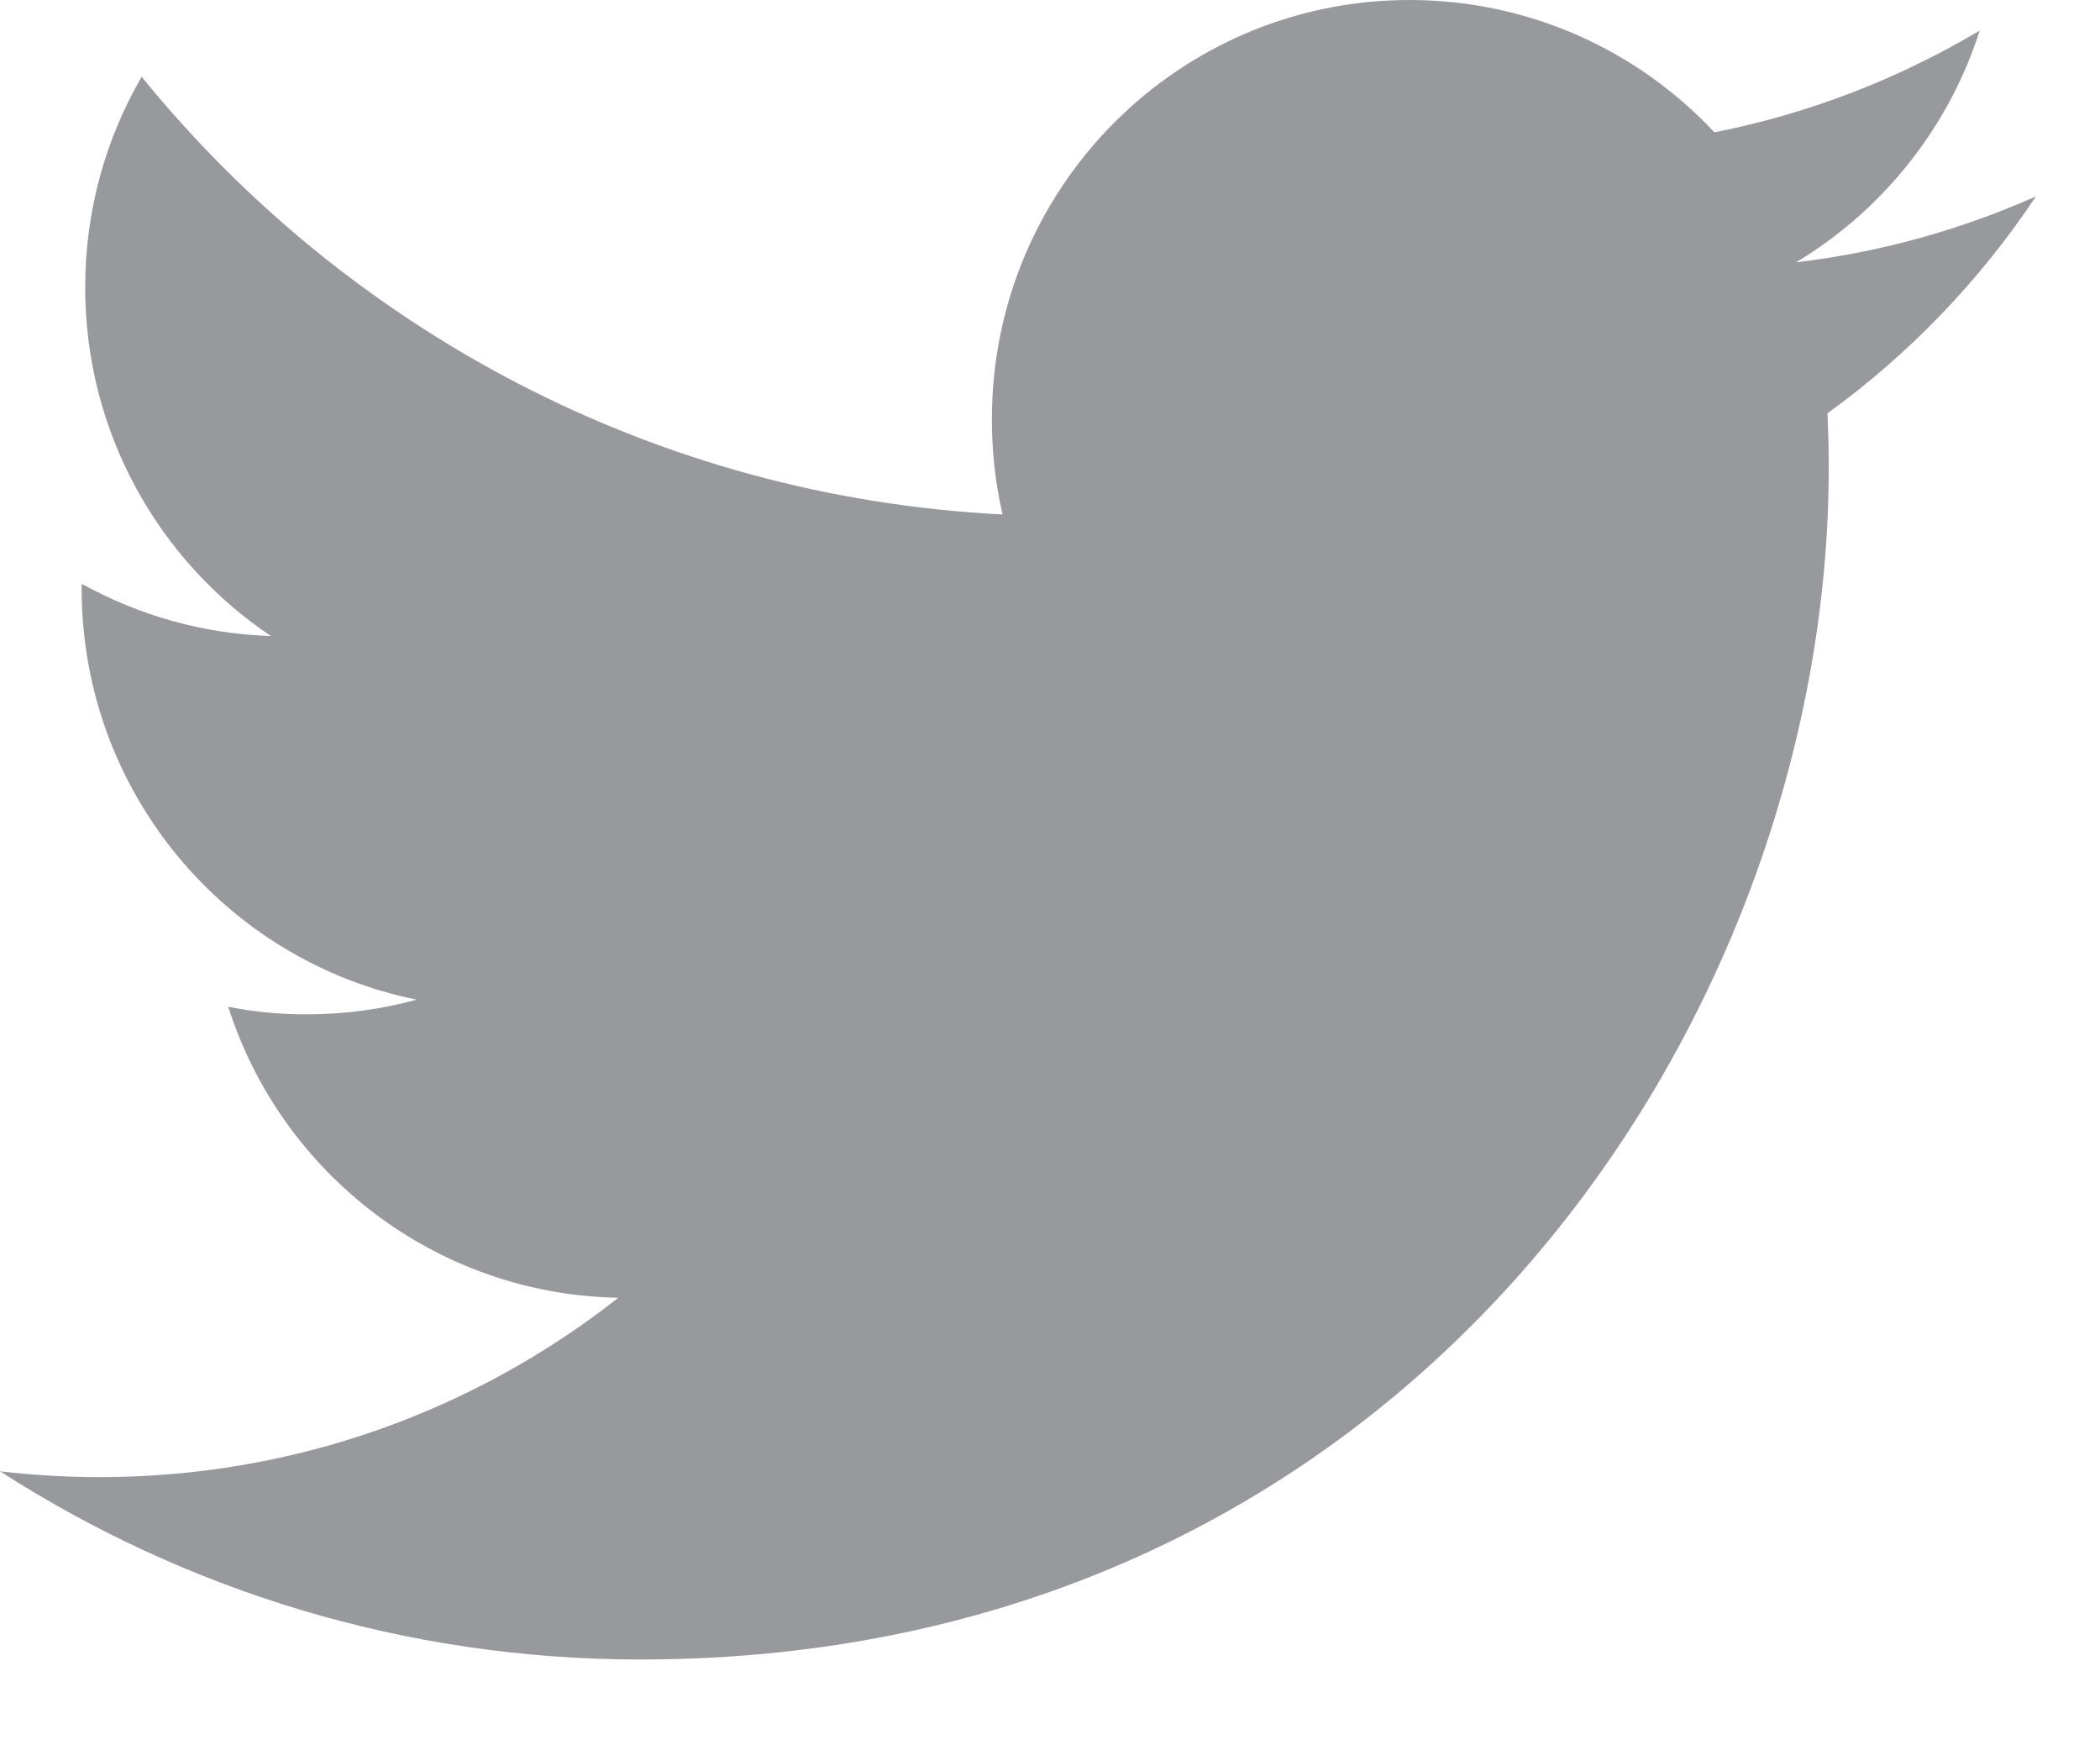 <?xml version="1.0" encoding="UTF-8"?>
<svg width="18px" height="15px" viewBox="0 0 18 15" version="1.1" xmlns="http://www.w3.org/2000/svg" xmlns:xlink="http://www.w3.org/1999/xlink">
    <!-- Generator: Sketch 41.2 (35397) - http://www.bohemiancoding.com/sketch -->
    <title>Fill 211</title>
    <desc>Created with Sketch.</desc>
    <defs></defs>
    <g id="Website" stroke="none" stroke-width="1" fill="none" fill-rule="evenodd" opacity="0.5">
        <g id="Home" transform="translate(-241, -1617)" fill="#32333A">
            <path d="M258.451,1618.683 C257.808,1618.969 257.117,1619.163 256.395,1619.248 C257.132,1618.805 257.701,1618.101 257.969,1617.262 C257.277,1617.673 256.51,1617.974 255.695,1618.134 C255.042,1617.436 254.111,1617 253.081,1617 C251.104,1617 249.502,1618.607 249.502,1620.591 C249.502,1620.873 249.532,1621.147 249.594,1621.409 C246.618,1621.259 243.98,1619.83 242.214,1617.658 C241.907,1618.187 241.73,1618.805 241.73,1619.463 C241.73,1620.707 242.362,1621.807 243.322,1622.451 C242.736,1622.432 242.184,1622.271 241.7,1622.003 L241.7,1622.046 C241.7,1623.787 242.935,1625.238 244.572,1625.567 C244.272,1625.649 243.955,1625.693 243.629,1625.693 C243.398,1625.693 243.174,1625.672 242.956,1625.628 C243.411,1627.055 244.733,1628.093 246.3,1628.122 C245.074,1629.086 243.53,1629.659 241.854,1629.659 C241.565,1629.659 241.279,1629.642 241,1629.609 C242.584,1630.627 244.465,1631.222 246.487,1631.222 C253.073,1631.222 256.675,1625.752 256.675,1621.006 C256.675,1620.852 256.671,1620.696 256.664,1620.542 C257.364,1620.036 257.971,1619.404 258.451,1618.683" id="Fill-211"></path>
        </g>
    </g>
</svg>